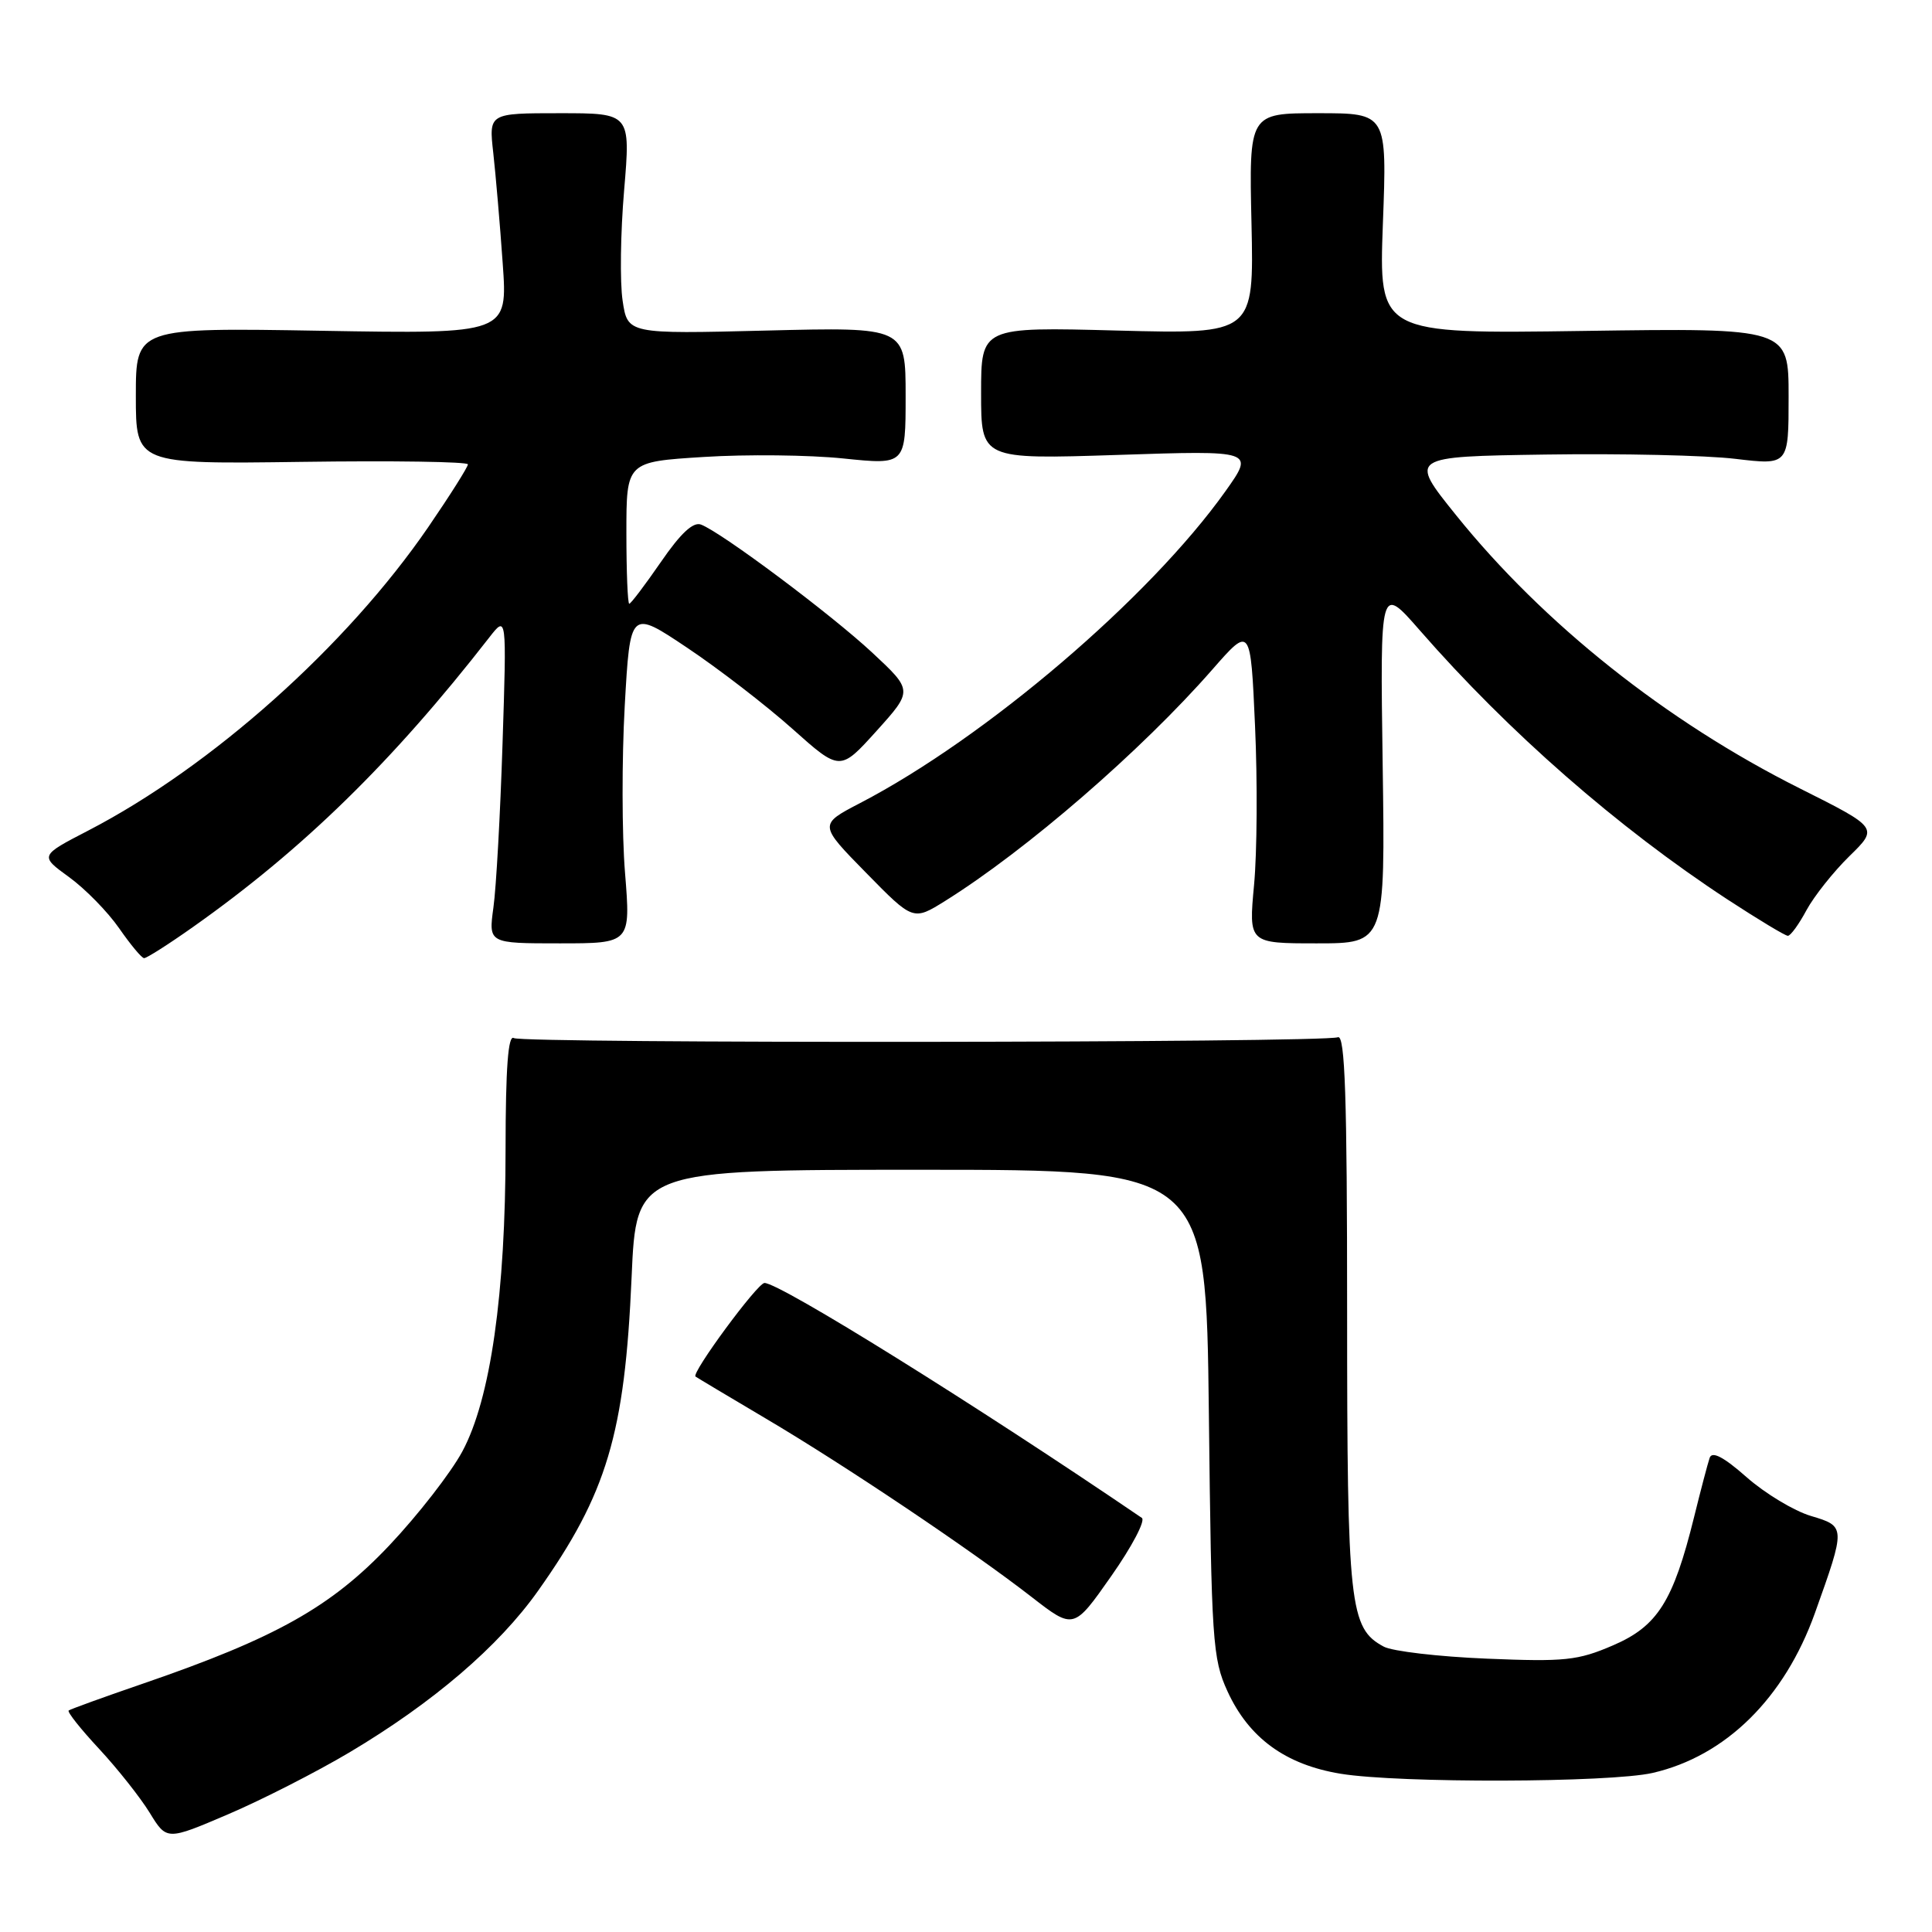 <?xml version="1.0" encoding="UTF-8" standalone="no"?>
<!DOCTYPE svg PUBLIC "-//W3C//DTD SVG 1.1//EN" "http://www.w3.org/Graphics/SVG/1.1/DTD/svg11.dtd" >
<svg xmlns="http://www.w3.org/2000/svg" xmlns:xlink="http://www.w3.org/1999/xlink" version="1.1" viewBox="0 0 256 256">
 <g >
 <path fill="currentColor"
d=" M 46.29 232.21 C 57.37 225.62 66.07 218.17 71.29 210.80 C 80.43 197.91 82.79 189.98 83.69 169.25 C 84.31 155.00 84.31 155.00 122.06 155.00 C 159.81 155.00 159.81 155.00 160.18 187.25 C 160.52 217.53 160.67 219.78 162.65 224.11 C 165.49 230.30 170.34 233.83 177.64 235.03 C 185.40 236.30 213.31 236.22 218.99 234.92 C 228.67 232.69 236.45 225.02 240.49 213.73 C 244.58 202.29 244.58 202.25 239.95 200.87 C 237.71 200.20 233.88 197.89 231.44 195.74 C 228.39 193.05 226.86 192.25 226.54 193.17 C 226.29 193.90 225.36 197.43 224.48 201.00 C 221.71 212.20 219.64 215.48 213.73 218.02 C 209.07 220.03 207.35 220.21 196.99 219.78 C 190.63 219.52 184.50 218.80 183.36 218.19 C 178.82 215.76 178.50 212.86 178.50 173.74 C 178.50 145.29 178.22 137.08 177.28 137.44 C 175.35 138.19 69.27 138.28 68.08 137.55 C 67.33 137.08 67.00 141.53 66.99 152.19 C 66.99 171.44 65.00 185.38 61.26 192.33 C 59.74 195.15 55.38 200.76 51.57 204.79 C 43.87 212.93 36.54 217.04 19.00 223.07 C 13.78 224.86 9.32 226.48 9.10 226.65 C 8.88 226.83 10.69 229.11 13.13 231.73 C 15.57 234.36 18.58 238.16 19.83 240.19 C 22.09 243.88 22.09 243.88 30.23 240.40 C 34.70 238.49 41.93 234.80 46.29 232.21 Z  M 151.30 201.13 C 129.45 186.25 103.35 170.00 101.30 170.00 C 100.37 170.00 91.56 181.96 92.16 182.40 C 92.35 182.54 96.55 185.05 101.50 187.98 C 112.02 194.20 128.70 205.40 136.67 211.59 C 142.27 215.94 142.27 215.94 147.24 208.85 C 149.98 204.95 151.81 201.47 151.30 201.13 Z  M 25.59 122.82 C 40.17 112.52 52.02 100.93 64.82 84.48 C 67.14 81.50 67.14 81.50 66.59 98.50 C 66.29 107.85 65.75 117.64 65.38 120.25 C 64.73 125.00 64.73 125.00 74.15 125.00 C 83.57 125.00 83.57 125.00 82.82 115.66 C 82.40 110.52 82.39 100.57 82.78 93.55 C 83.50 80.77 83.50 80.77 91.07 85.84 C 95.23 88.62 101.49 93.45 104.98 96.56 C 111.31 102.21 111.31 102.21 116.14 96.86 C 120.97 91.50 120.97 91.50 115.56 86.46 C 110.06 81.35 95.65 70.57 92.89 69.51 C 91.85 69.11 90.18 70.67 87.57 74.47 C 85.47 77.51 83.59 80.00 83.38 80.00 C 83.17 80.00 83.00 75.77 83.00 70.60 C 83.00 61.19 83.00 61.19 93.25 60.55 C 98.89 60.19 107.21 60.28 111.75 60.75 C 120.00 61.60 120.00 61.60 120.00 52.47 C 120.00 43.34 120.00 43.34 101.58 43.80 C 83.16 44.26 83.16 44.26 82.50 39.84 C 82.13 37.40 82.22 30.82 82.70 25.21 C 83.56 15.00 83.56 15.00 74.17 15.00 C 64.77 15.00 64.77 15.00 65.36 20.25 C 65.68 23.14 66.25 29.72 66.61 34.88 C 67.28 44.25 67.28 44.25 42.64 43.83 C 18.00 43.41 18.00 43.41 18.00 52.46 C 18.00 61.50 18.00 61.50 40.00 61.20 C 52.10 61.03 62.00 61.18 62.00 61.53 C 62.00 61.88 59.64 65.62 56.75 69.84 C 45.95 85.59 28.07 101.56 11.72 110.04 C 5.25 113.39 5.25 113.39 9.15 116.22 C 11.30 117.78 14.28 120.83 15.78 122.99 C 17.28 125.15 18.76 126.94 19.09 126.96 C 19.41 126.98 22.34 125.12 25.59 122.82 Z  M 183.21 101.25 C 182.87 77.50 182.87 77.50 188.11 83.50 C 199.90 97.01 214.33 109.63 228.88 119.17 C 232.94 121.82 236.55 124.00 236.90 124.00 C 237.26 124.00 238.37 122.47 239.37 120.60 C 240.38 118.74 242.94 115.52 245.05 113.45 C 248.90 109.69 248.90 109.69 238.49 104.47 C 220.81 95.61 204.52 82.66 192.91 68.23 C 186.69 60.50 186.69 60.50 204.80 60.23 C 214.76 60.08 226.08 60.33 229.95 60.80 C 237.00 61.64 237.00 61.64 237.00 52.55 C 237.00 43.46 237.00 43.46 209.85 43.85 C 182.70 44.24 182.70 44.24 183.24 29.62 C 183.79 15.00 183.79 15.00 174.65 15.00 C 165.50 15.00 165.50 15.00 165.83 29.64 C 166.15 44.27 166.15 44.27 148.08 43.80 C 130.00 43.32 130.00 43.32 130.00 52.10 C 130.00 60.87 130.00 60.87 148.11 60.28 C 166.22 59.68 166.22 59.68 162.38 65.09 C 152.32 79.23 130.63 97.74 113.99 106.40 C 108.49 109.26 108.49 109.26 114.75 115.64 C 121.00 122.02 121.00 122.02 125.25 119.37 C 136.03 112.63 151.22 99.48 160.64 88.72 C 165.71 82.93 165.71 82.93 166.30 96.22 C 166.63 103.52 166.57 112.99 166.17 117.25 C 165.45 125.00 165.45 125.00 174.50 125.00 C 183.55 125.00 183.55 125.00 183.21 101.25 Z "/>
</g>
</svg>